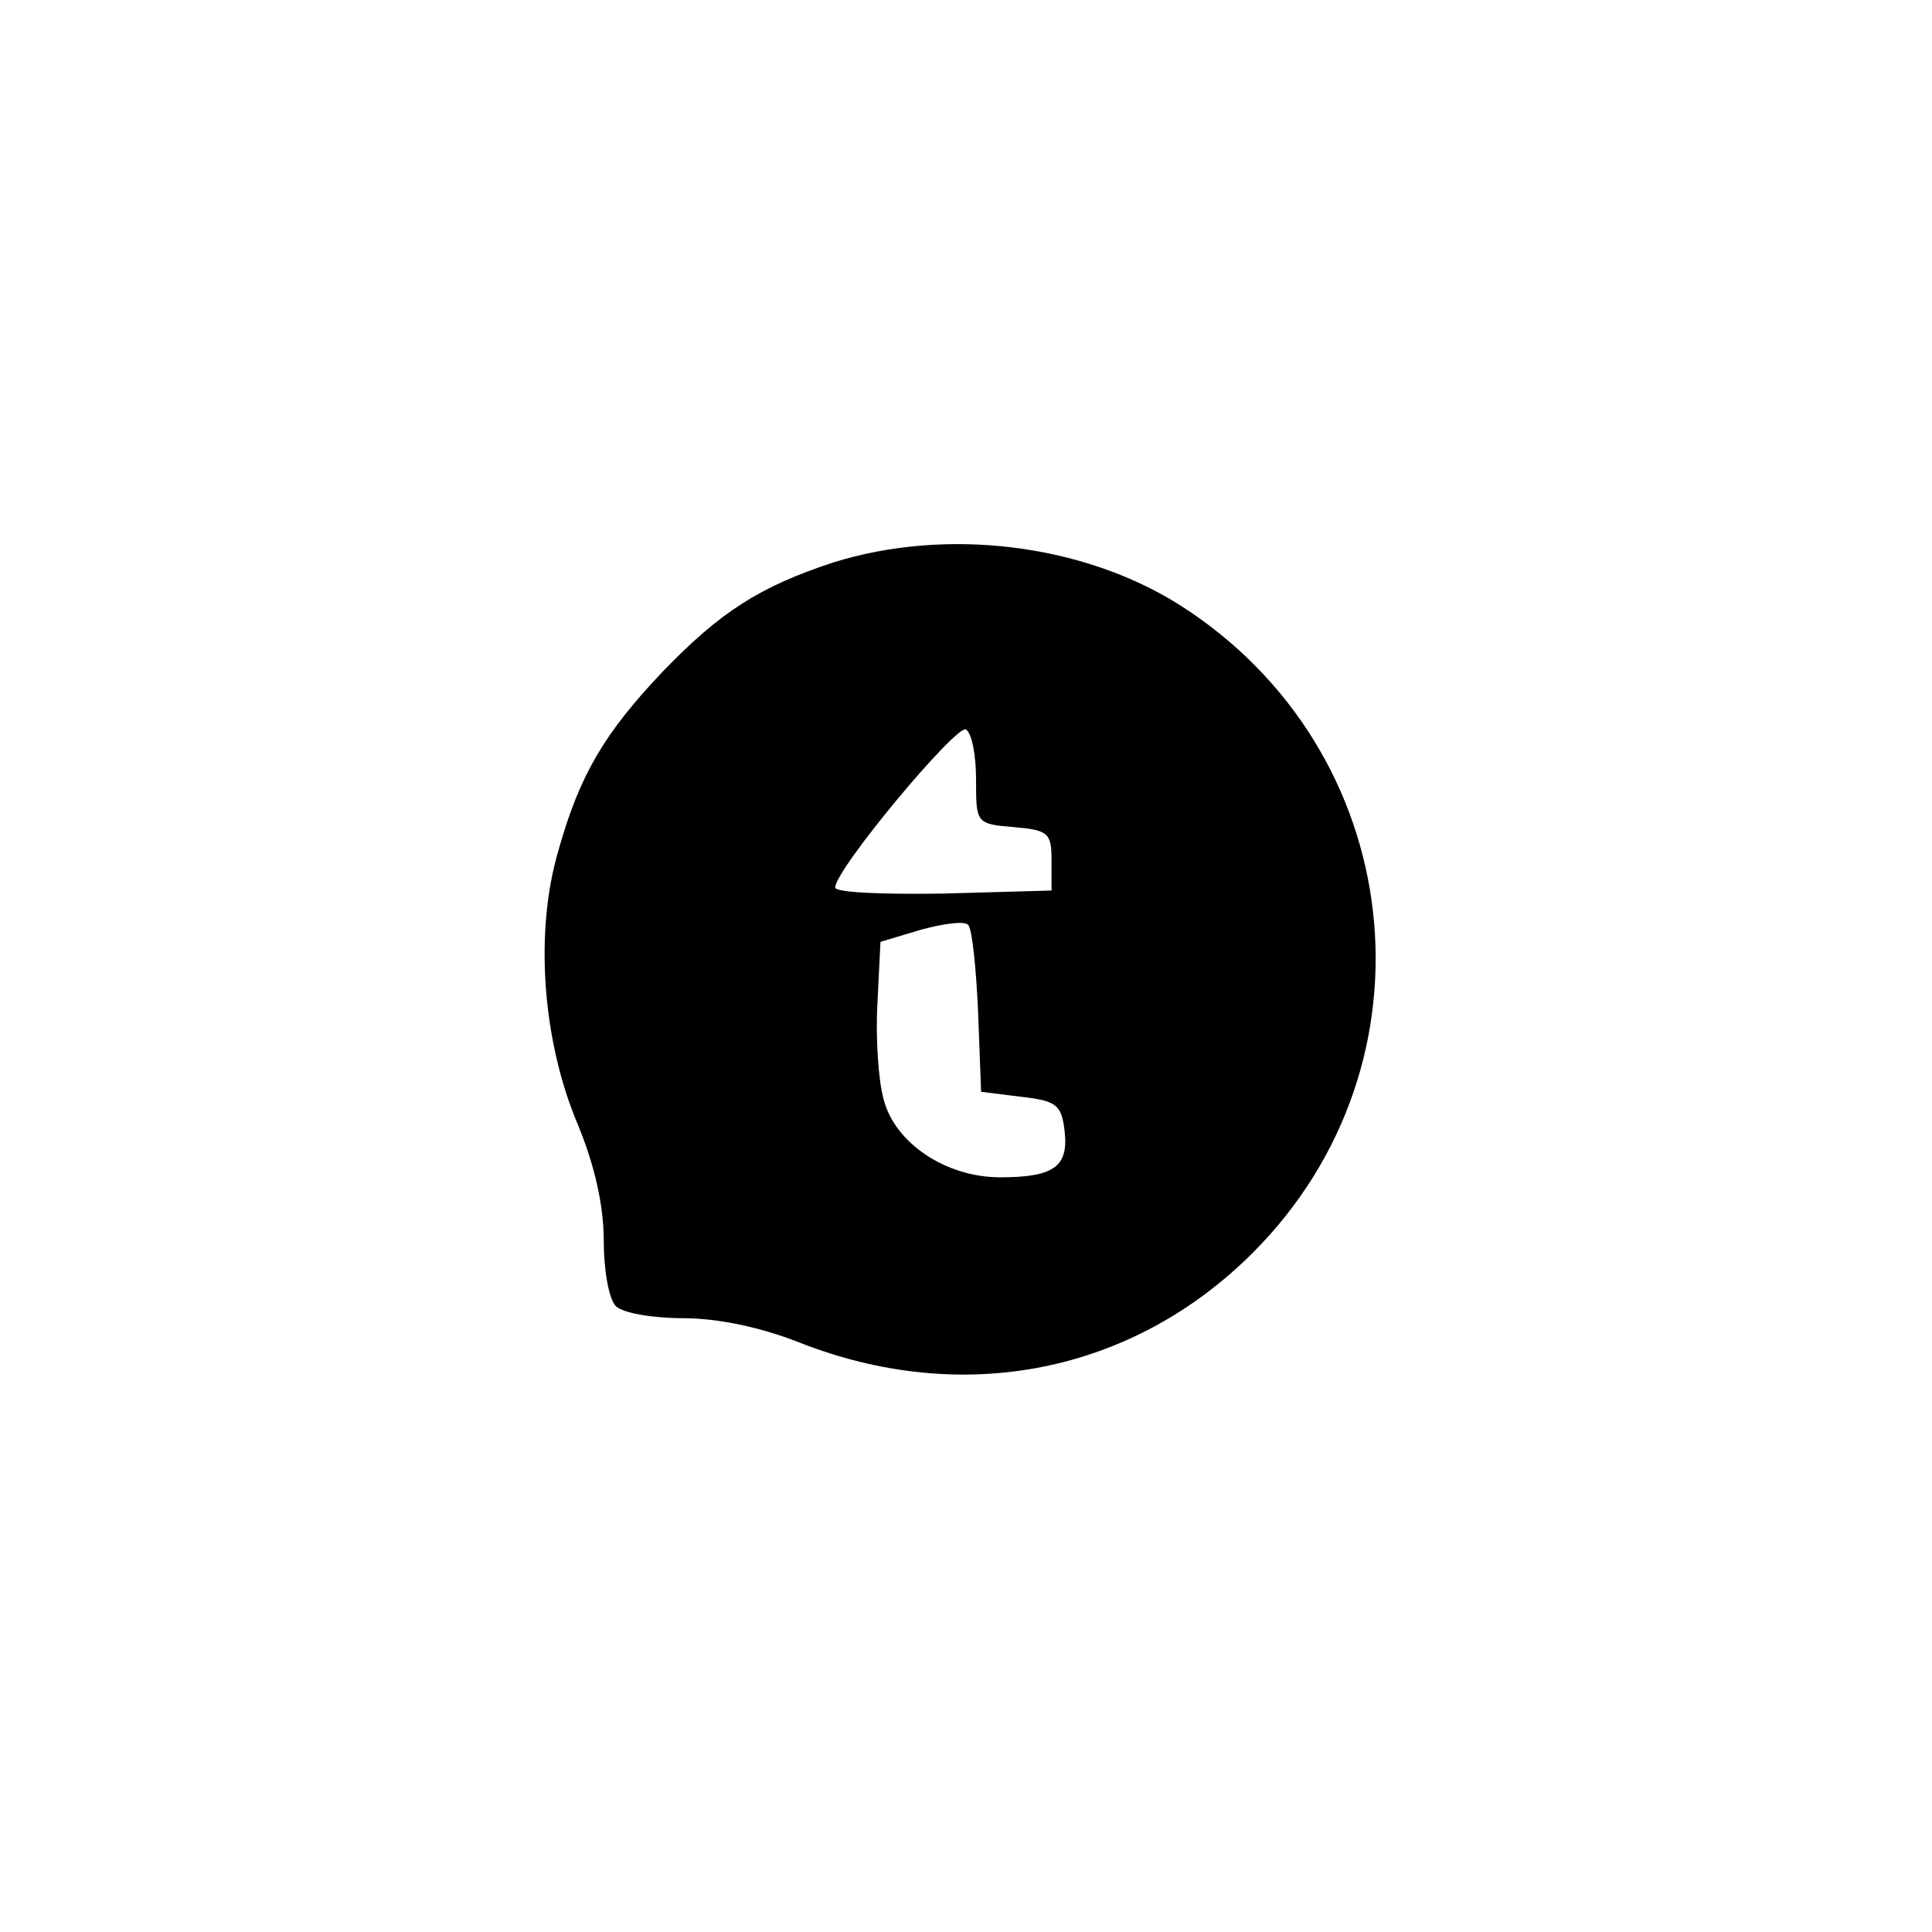 <?xml version="1.0" standalone="no"?>
<!DOCTYPE svg PUBLIC "-//W3C//DTD SVG 20010904//EN"
 "http://www.w3.org/TR/2001/REC-SVG-20010904/DTD/svg10.dtd">
<svg version="1.0" xmlns="http://www.w3.org/2000/svg"
 width="192pt" height="192pt" viewBox="0 0 192 192"
 preserveAspectRatio="xMidYMid meet">
<g transform="translate(0,192) scale(0.1,-0.1)"
fill="#000000" stroke="none">
811 c445 -92 729 -532 635 -987 -62 -301 -295 -546 -601 -630 -91 -26 -329
-26 -420 0 -291 80 -516 305 -596 596 -26 91 -26 329 0 420 120 433 542 692
982 601z"/>
<path d="M828 1361 c-73 -24 -112 -49 -169 -108 -58 -61 -83 -103 -104 -178
-24 -81 -16 -189 19 -272 17 -41 26 -81 26 -116 0 -29 5 -58 12 -65 7 -7 37
-12 67 -12 34 0 77 -9 115 -24 162 -64 331 -31 451 89 189 189 154 500 -73
644 -97 61 -232 77 -344 42z m142 -216 c0 -43 0 -44 38 -47 34 -3 37 -6 37
-33 l0 -30 -107 -3 c-60 -1 -108 1 -108 6 0 18 121 163 130 157 6 -4 10 -26
10 -50z m2 -230 l3 -80 40 -5 c35 -4 40 -8 43 -34 4 -35 -10 -46 -64 -46 -54
0 -105 34 -116 78 -5 18 -8 61 -6 95 l3 61 40 12 c22 6 43 9 47 5 4 -3 8 -42
10 -86z"/>
</g>
</svg>
